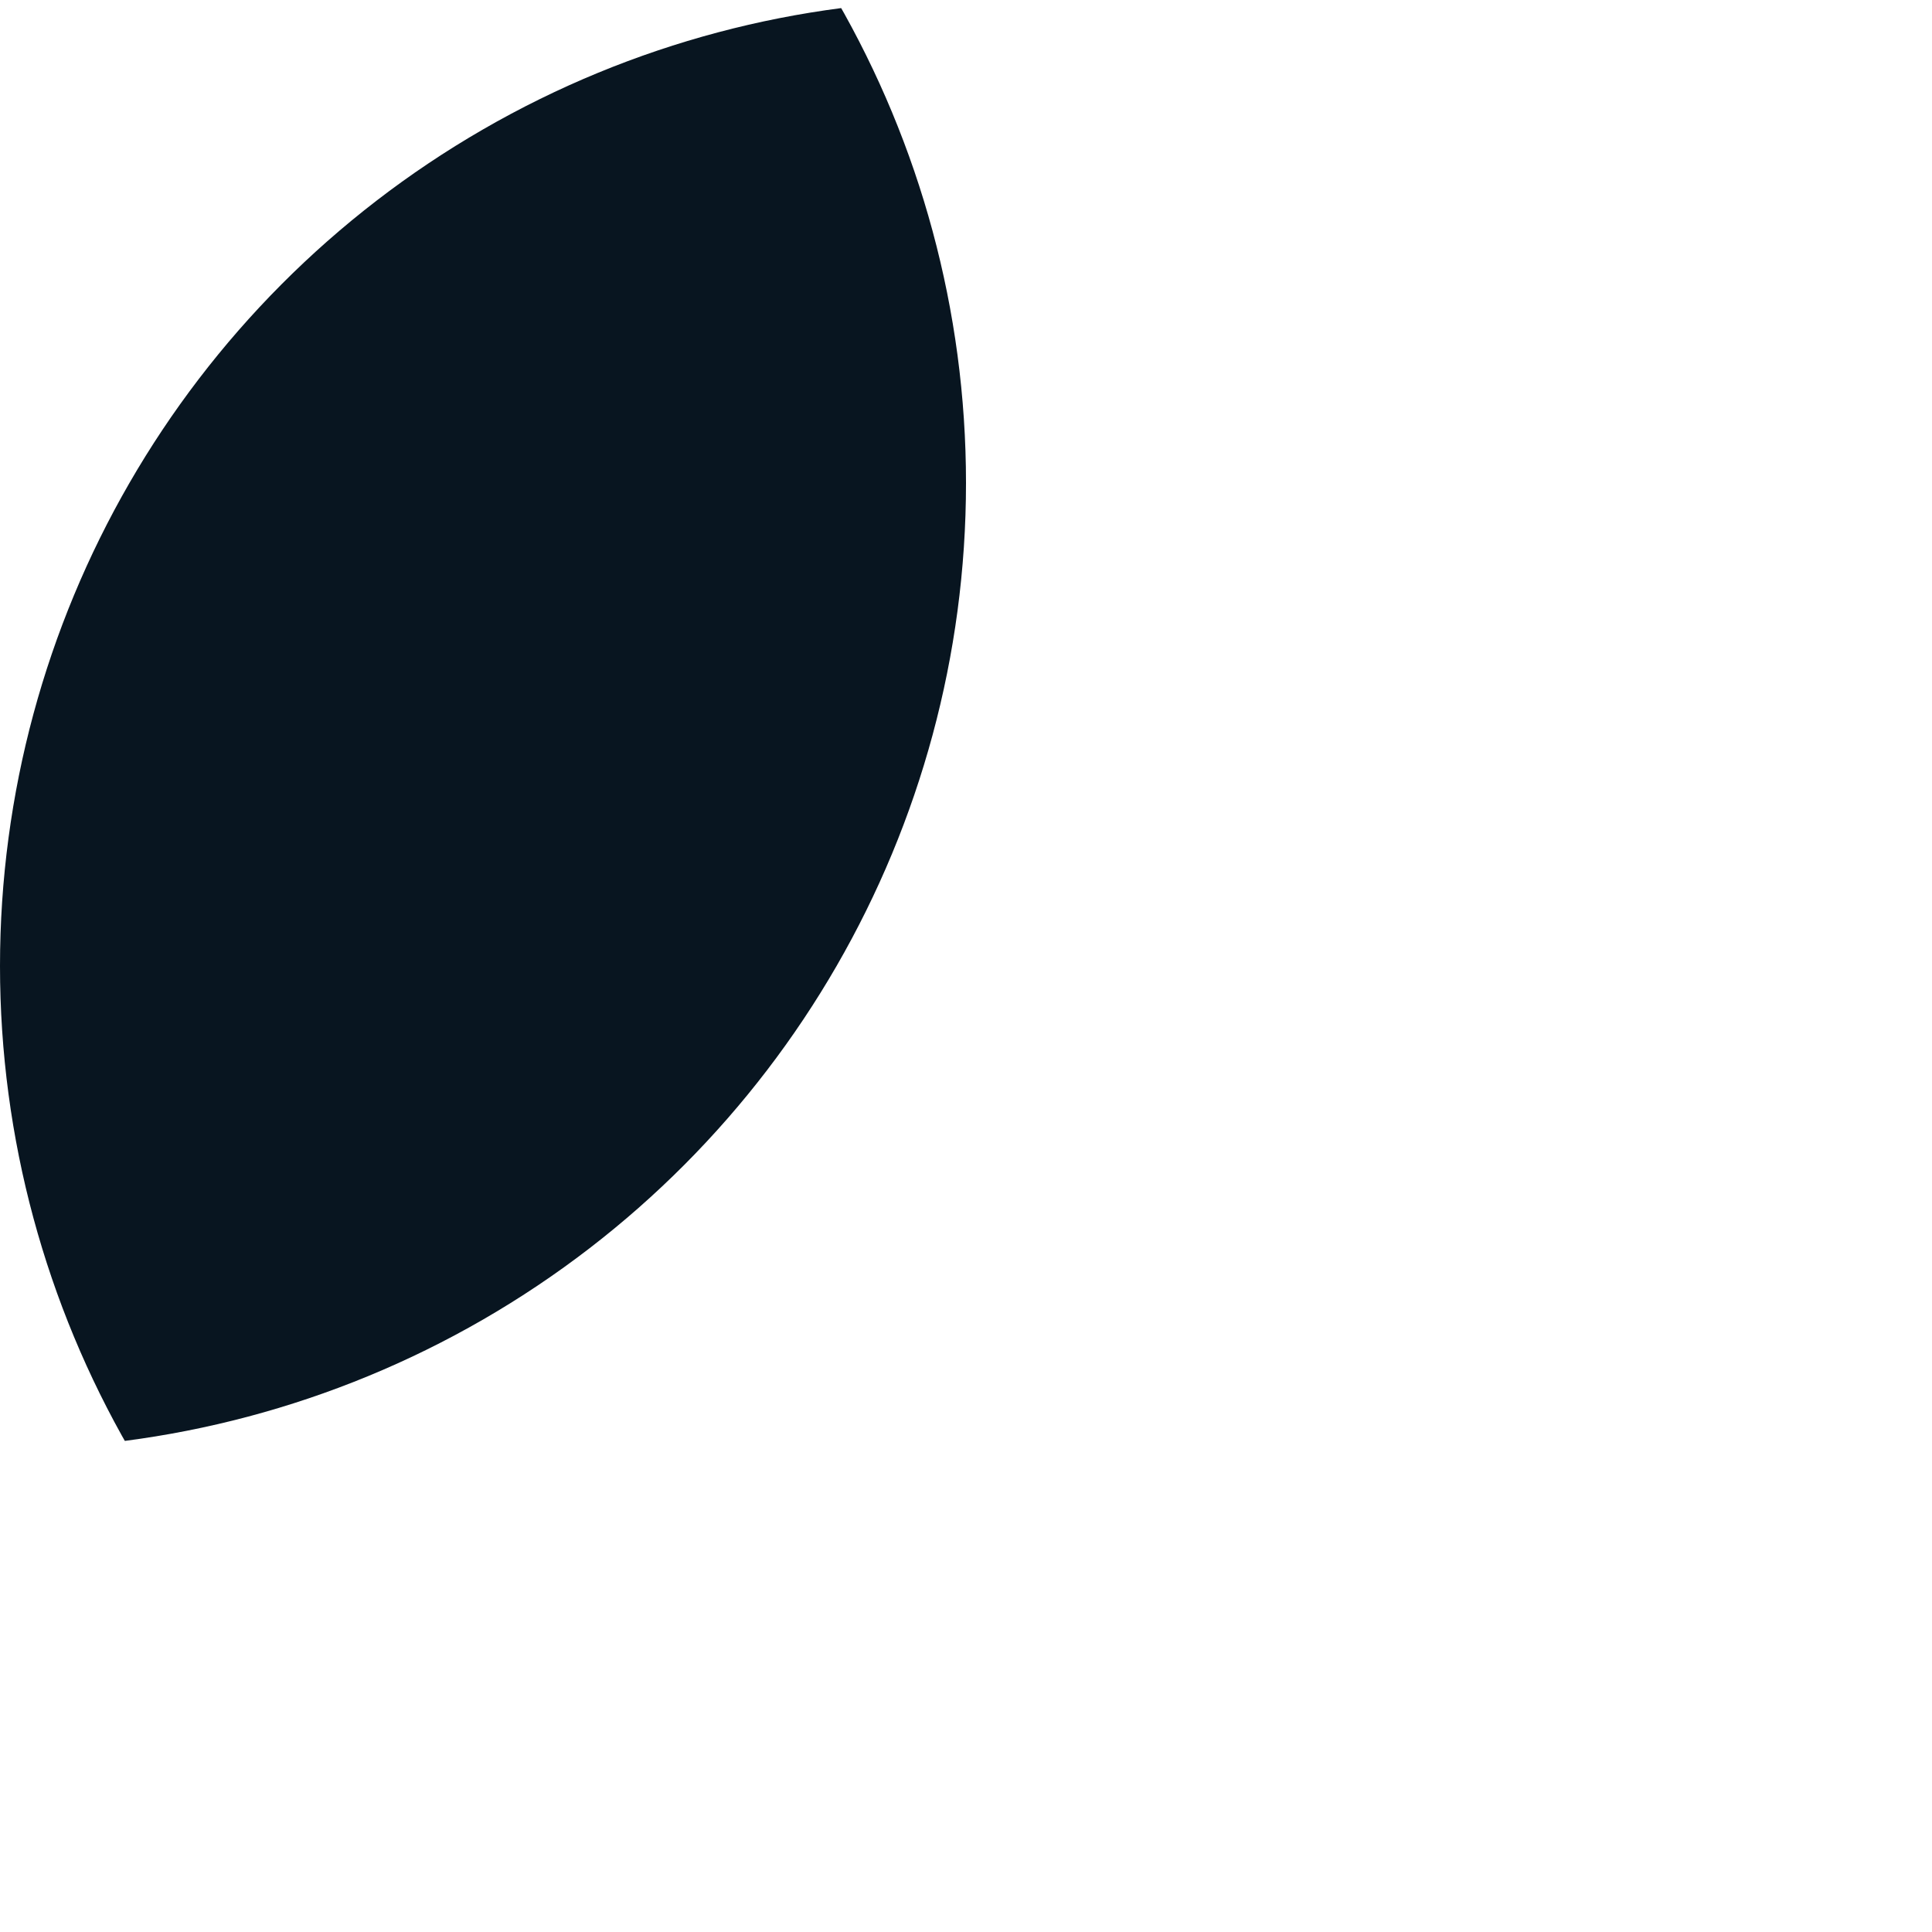 <svg xmlns="http://www.w3.org/2000/svg" xmlns:xlink="http://www.w3.org/1999/xlink" width="204" height="204" viewBox="0 0 204 204">
  <defs>
    <style>
      .cls-1 {
        fill: #081520;
      }

      .cls-2 {
        clip-path: url(#clip-path);
      }
    </style>
    <clipPath id="clip-path">
      <circle id="타원_5" data-name="타원 5" class="cls-1" cx="102" cy="102" r="102" transform="translate(-3660 -769)"/>
    </clipPath>
  </defs>
  <g id="마스크_그룹_2" data-name="마스크 그룹 2" class="cls-2" transform="translate(3660 769)">
    <circle id="타원_4" data-name="타원 4" class="cls-1" cx="102" cy="102" r="102" transform="translate(-3762 -820)"/>
  </g>
</svg>
